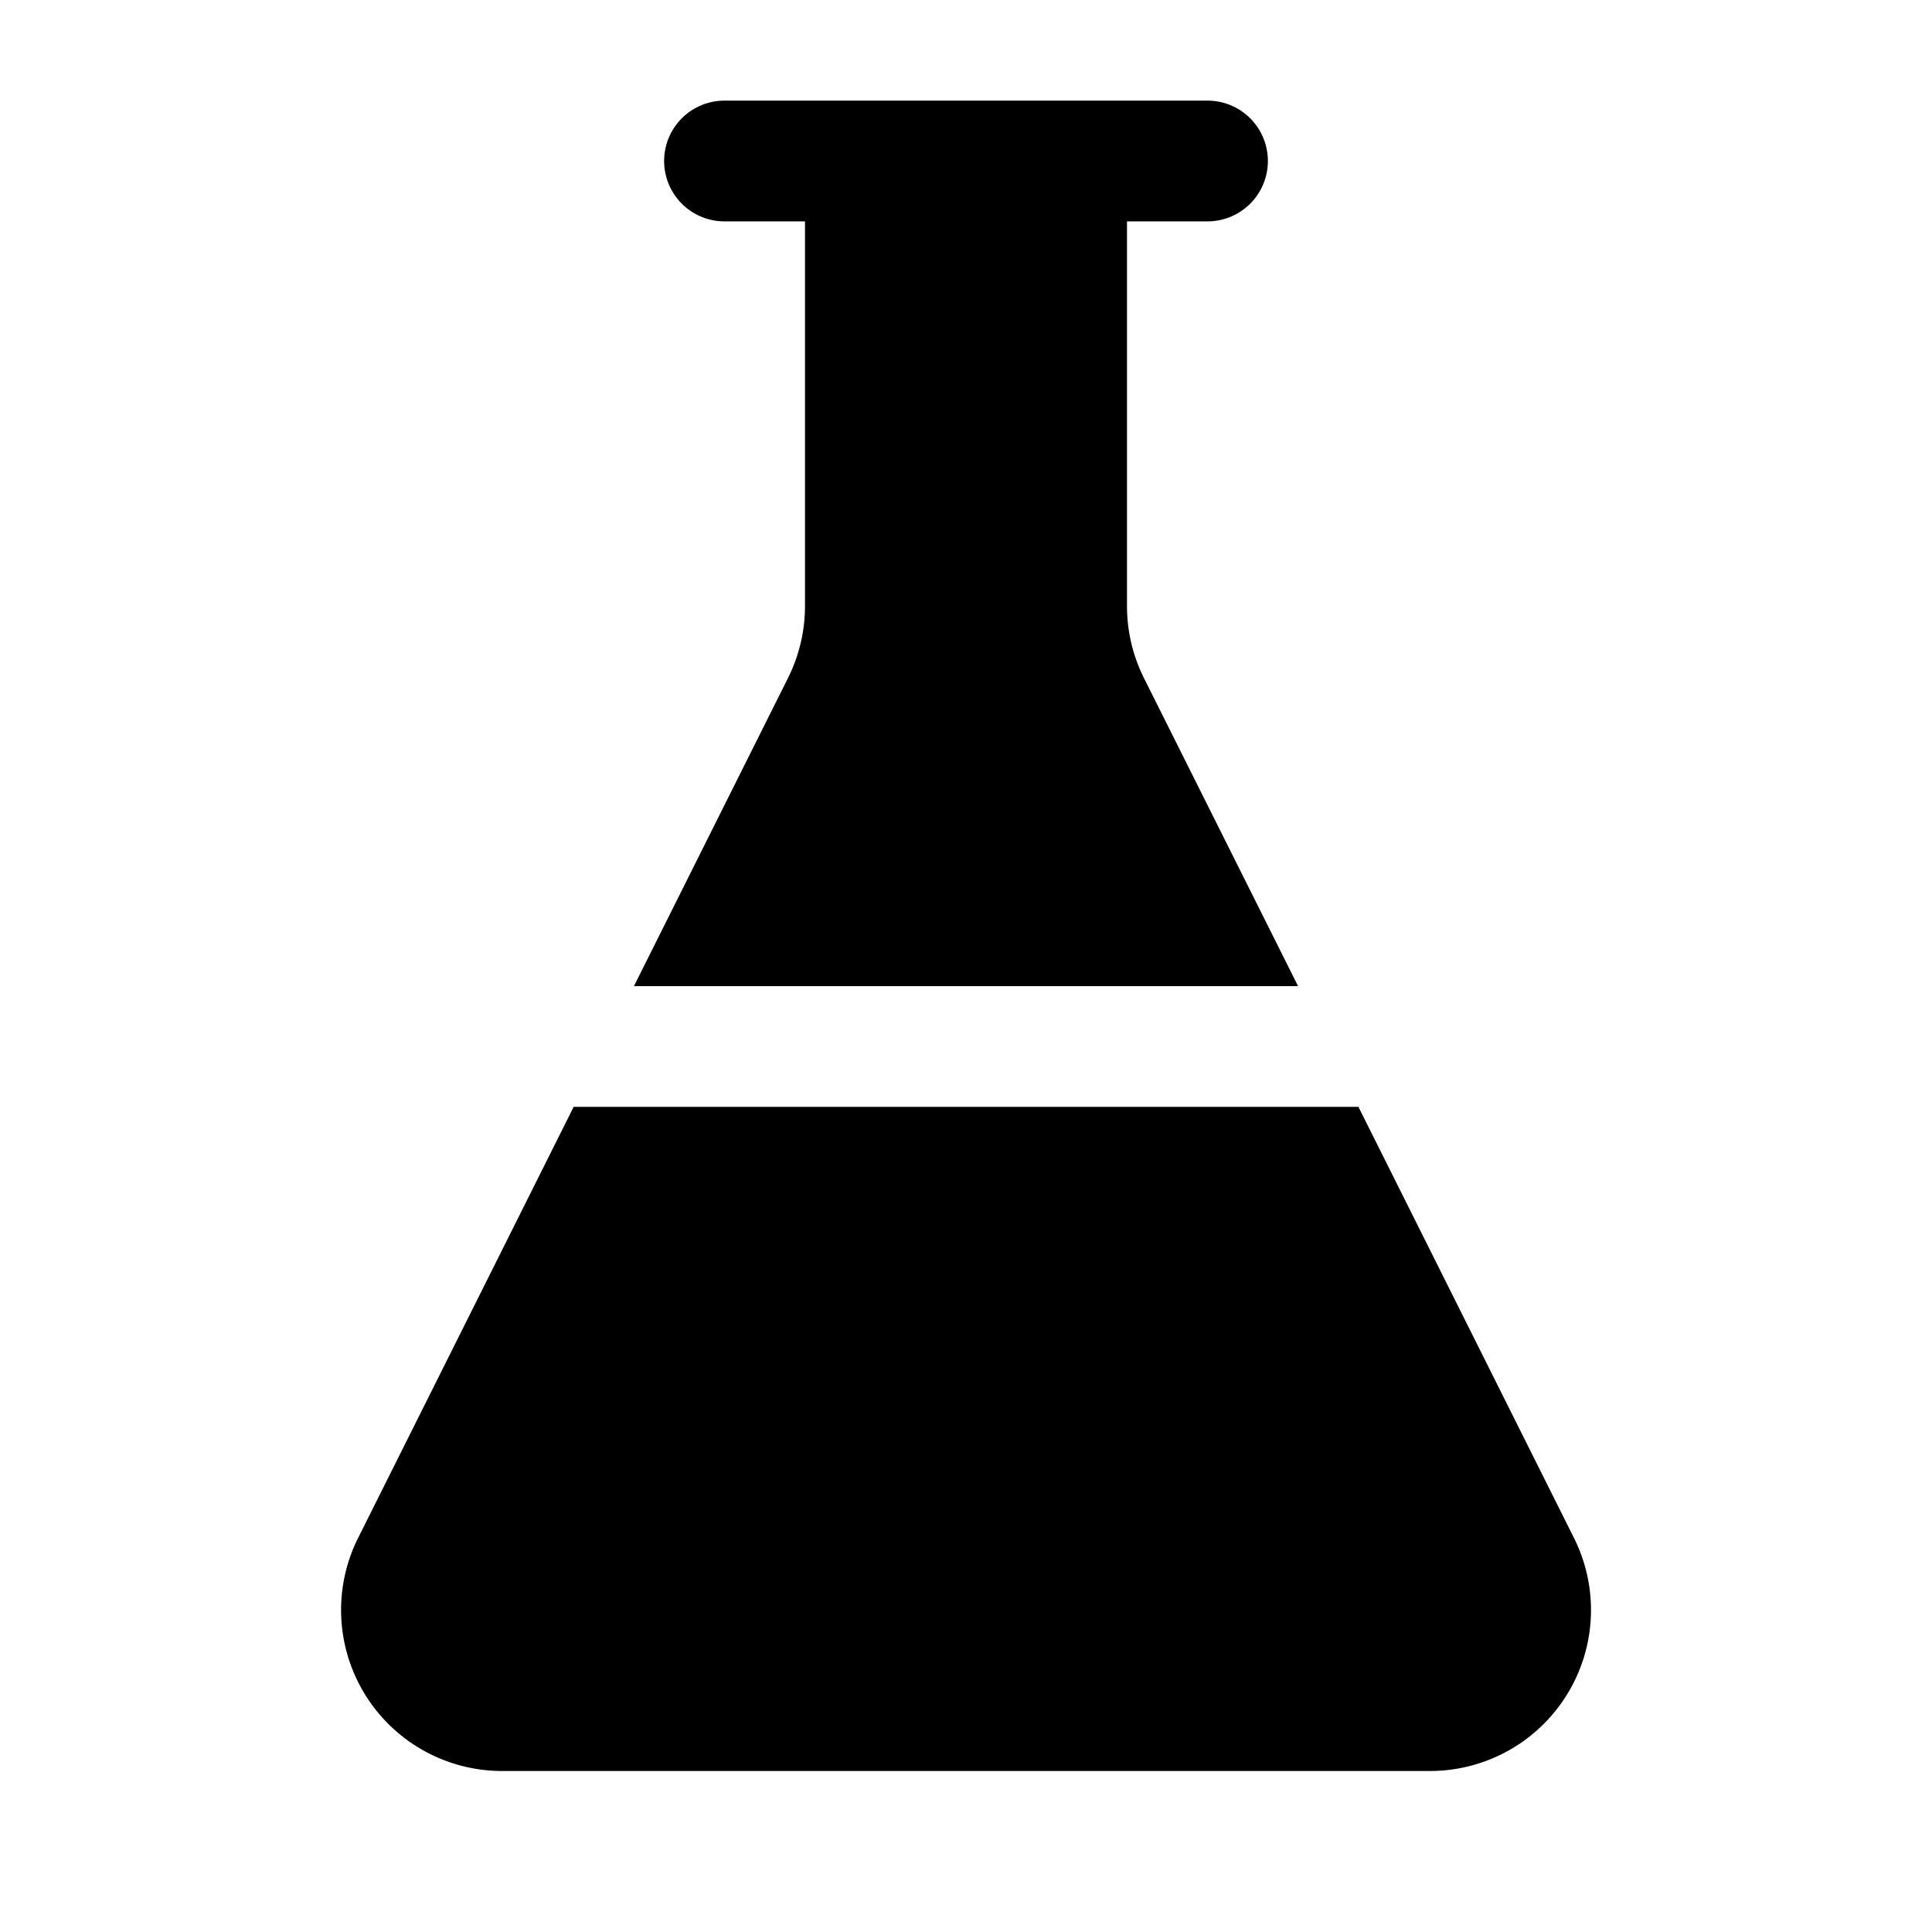 <svg xmlns="http://www.w3.org/2000/svg" width="1em" height="1em" viewBox="0 0 24 24">
  <path fill="currentColor" fill-rule="evenodd" d="M9 1.25a.75.75 0 0 0 0 1.5h1v4.778a2 2 0 0 1-.211.894L7.875 12.25h8.25L14.21 8.422A2 2 0 0 1 14 7.528V2.75h1a.75.75 0 0 0 0-1.5H9Zm-1.875 12.5h9.75l2.678 5.356A2 2 0 0 1 17.763 22H6.237a2 2 0 0 1-1.789-2.894l2.678-5.356Z" clip-rule="evenodd"/>
</svg>
